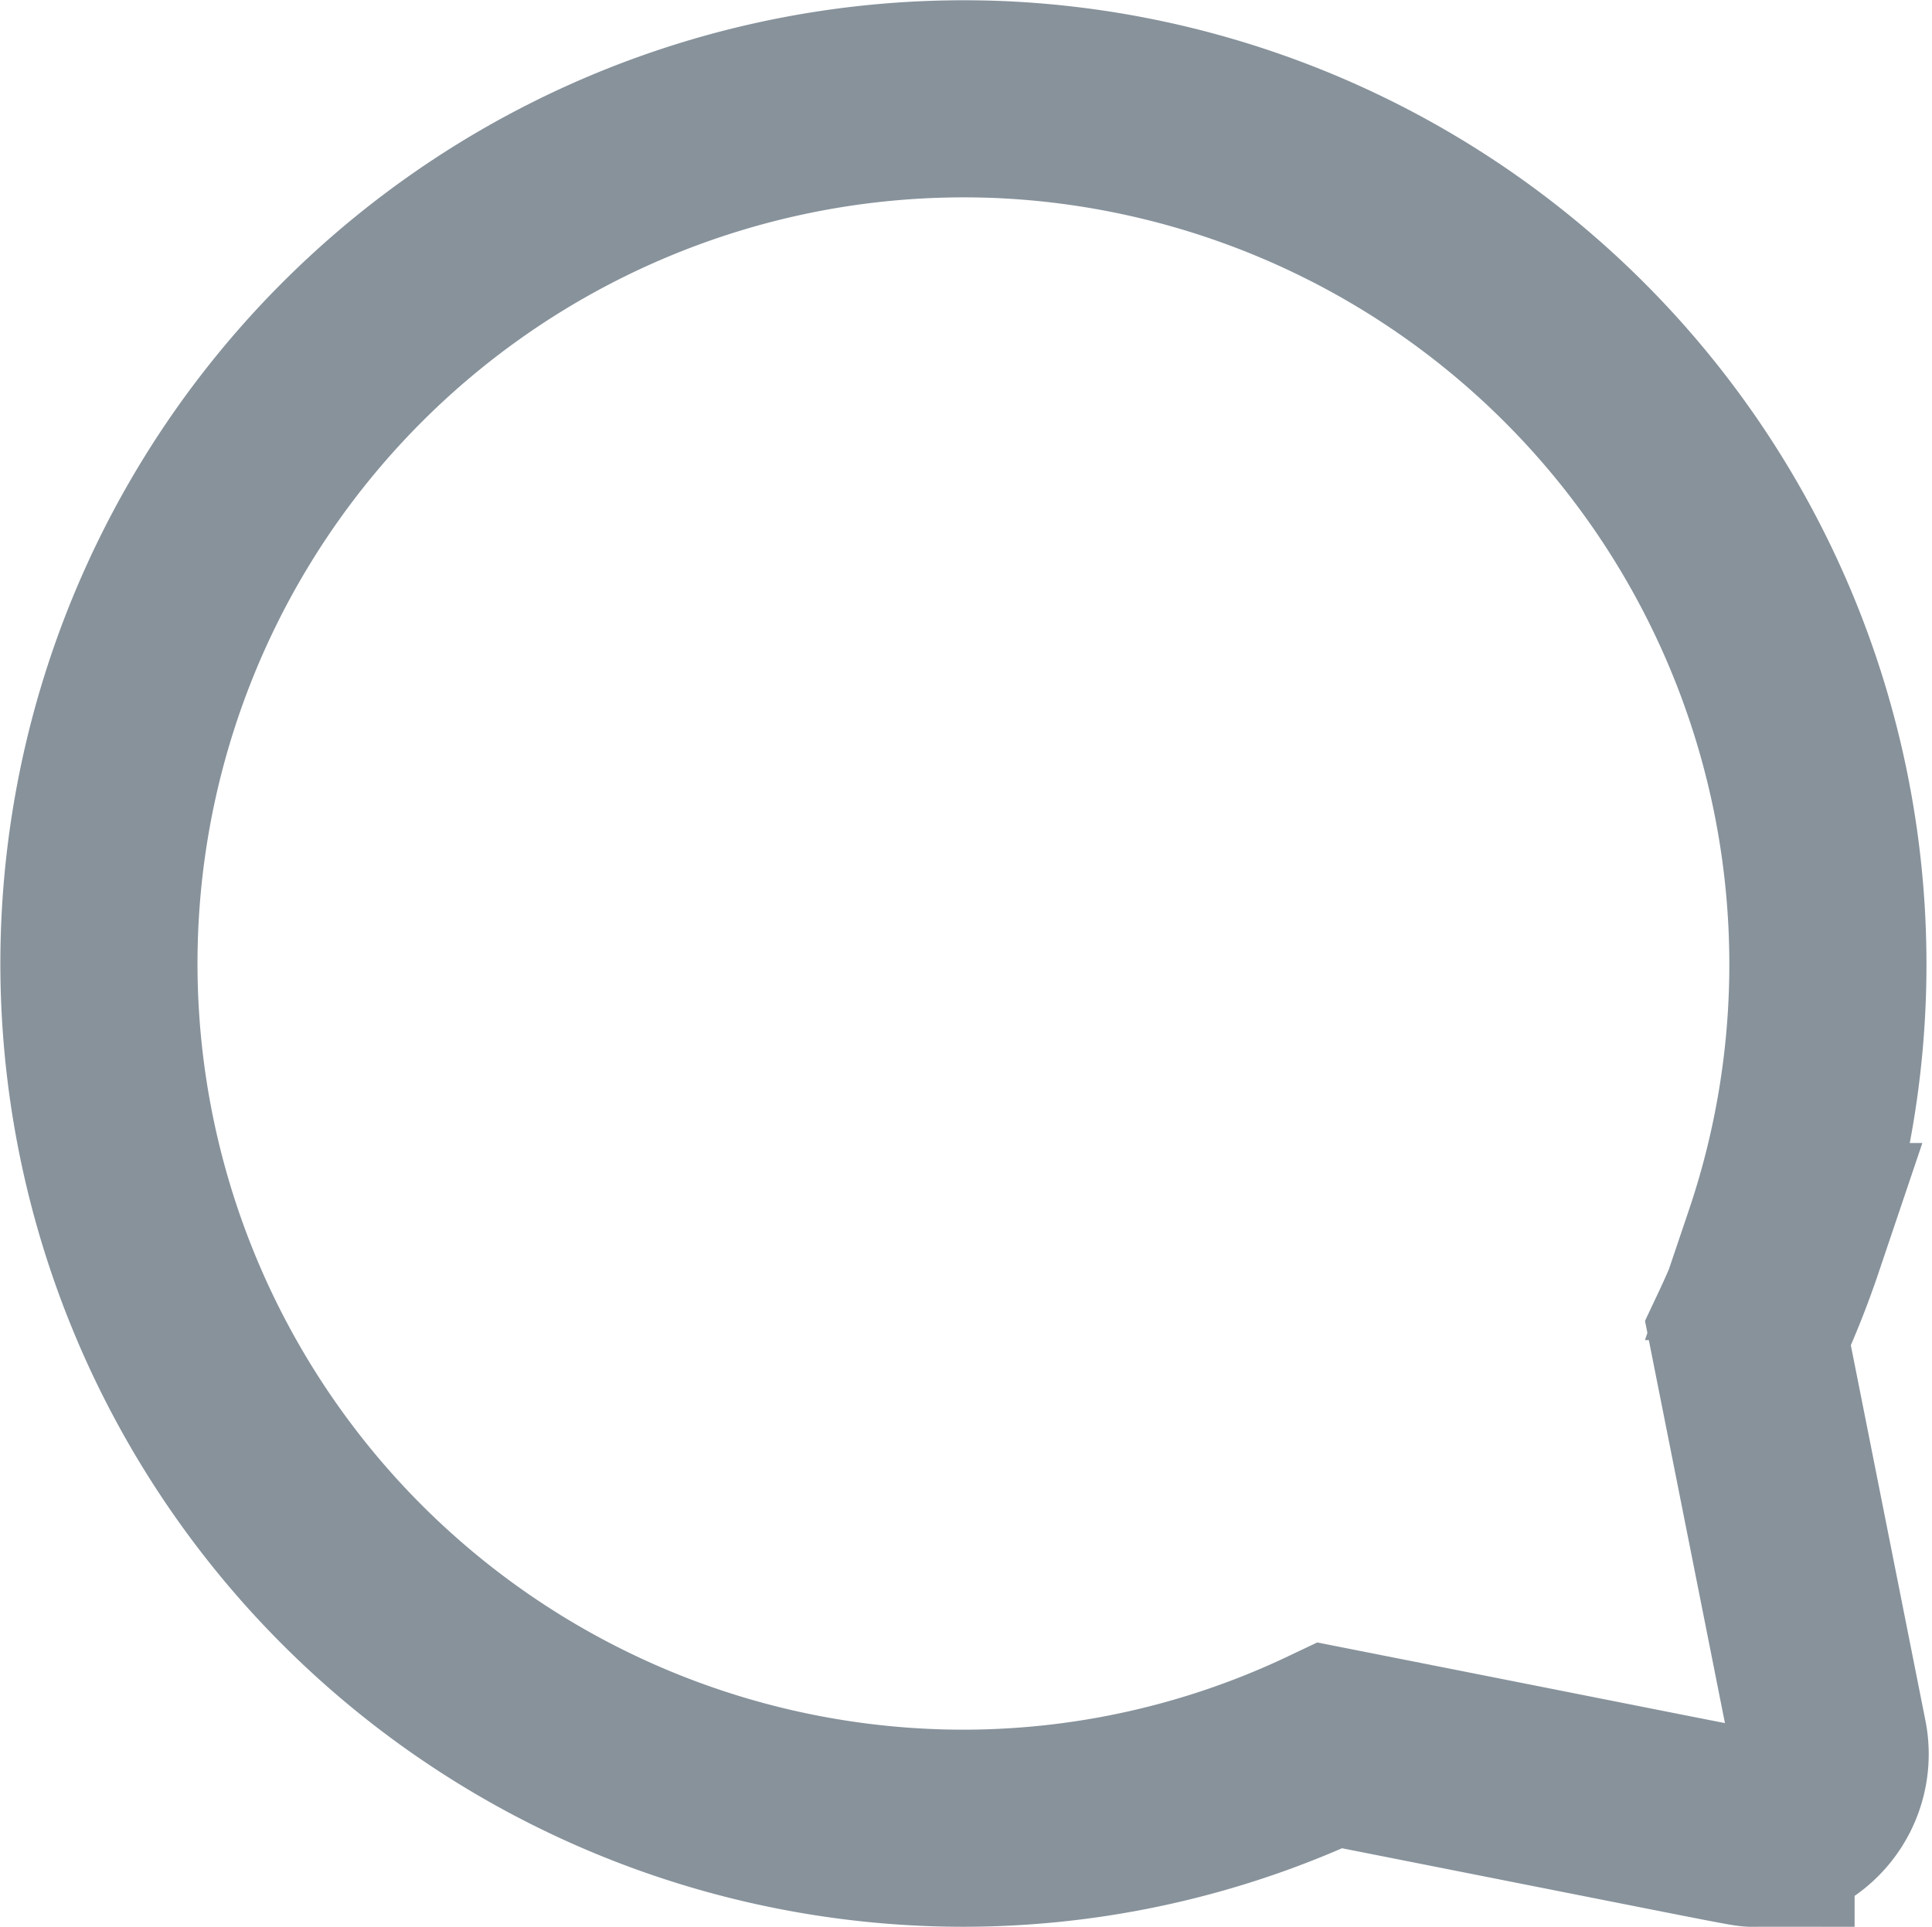 <svg xmlns="http://www.w3.org/2000/svg" width="14.701" height="14.664" viewBox="0 0 14.701 14.664"><path d="M174.059,154.4a6.562,6.562,0,0,0,.282-.7h-.021a6.588,6.588,0,0,0-5.925-8.69h0a6.581,6.581,0,1,0-.316,13.155,6.51,6.51,0,0,0,2.8-.63c3.43.678,3.162.63,3.241.63a.564.564,0,0,0,.553-.675Z" transform="translate(-160.758 -144.251)" fill="none" stroke="#87929b" stroke-width="1.5"/></svg>